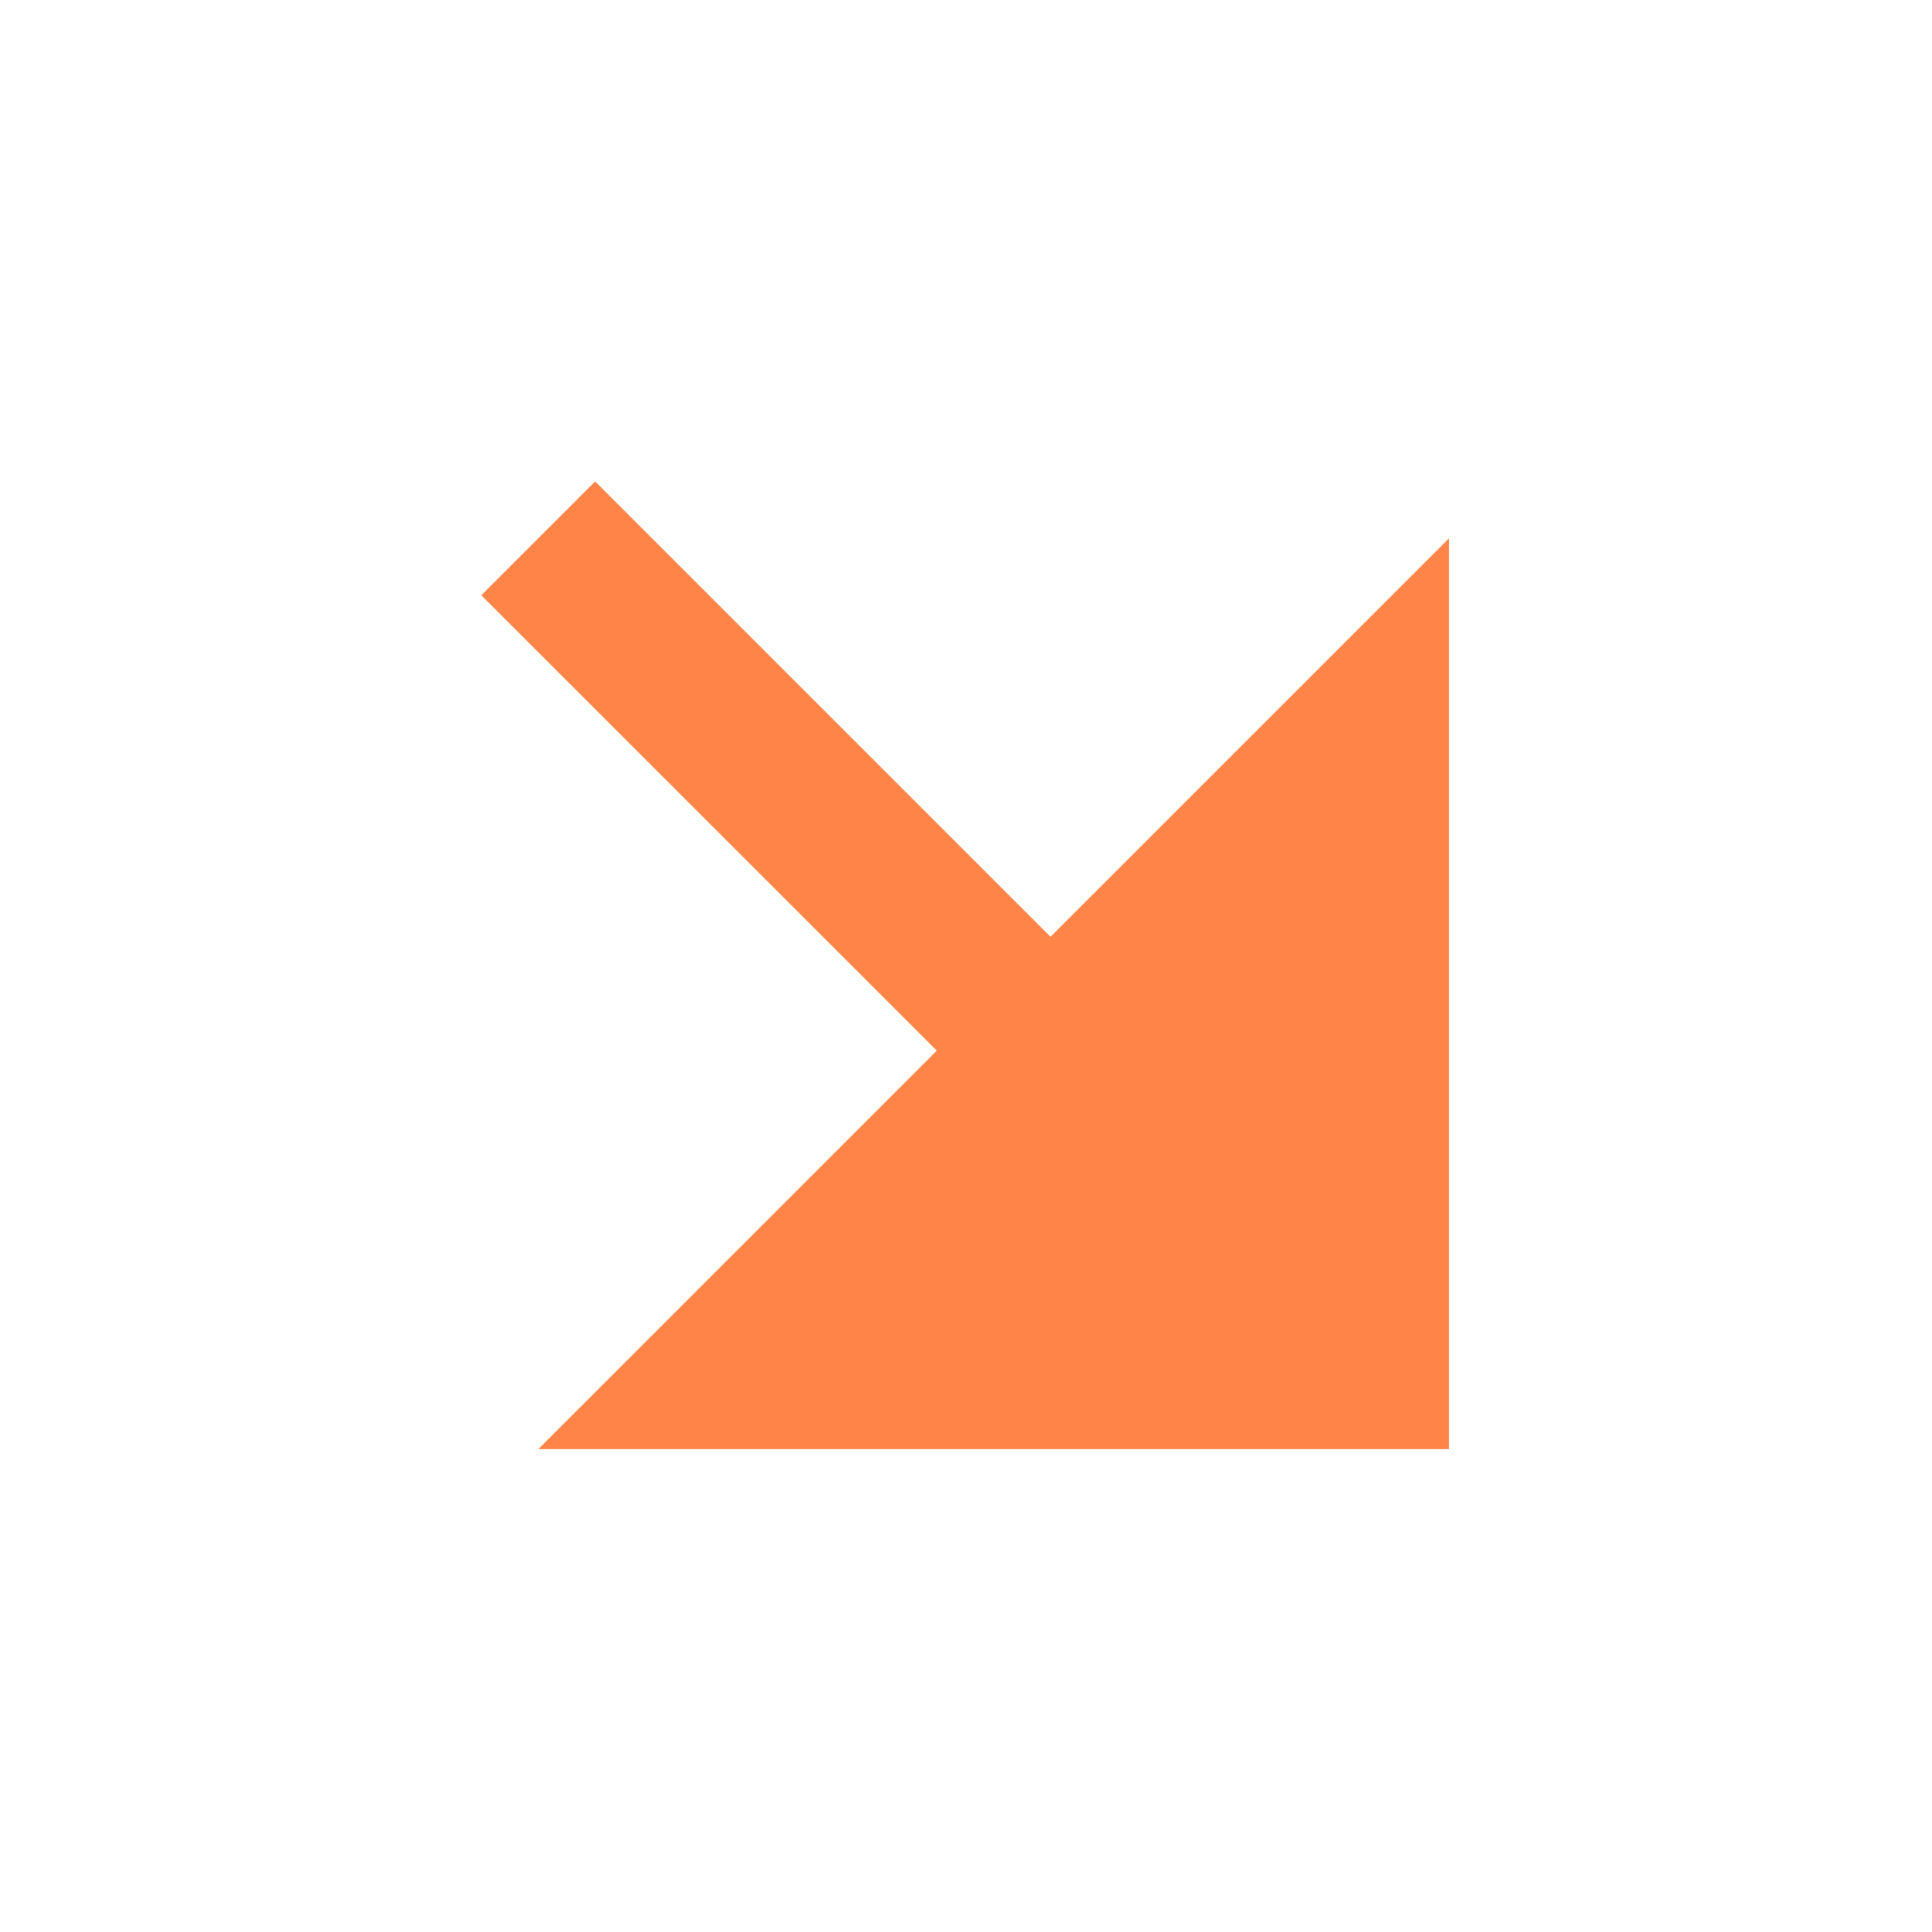 <svg width="16" height="16" viewBox="0 0 16 16" fill="none" xmlns="http://www.w3.org/2000/svg">
<path d="M7.758 8.701L3.986 4.93L4.929 3.987L8.7 7.758L12 4.458V12.001H4.458L7.758 8.701Z" fill="#FF8447"/>
</svg>
